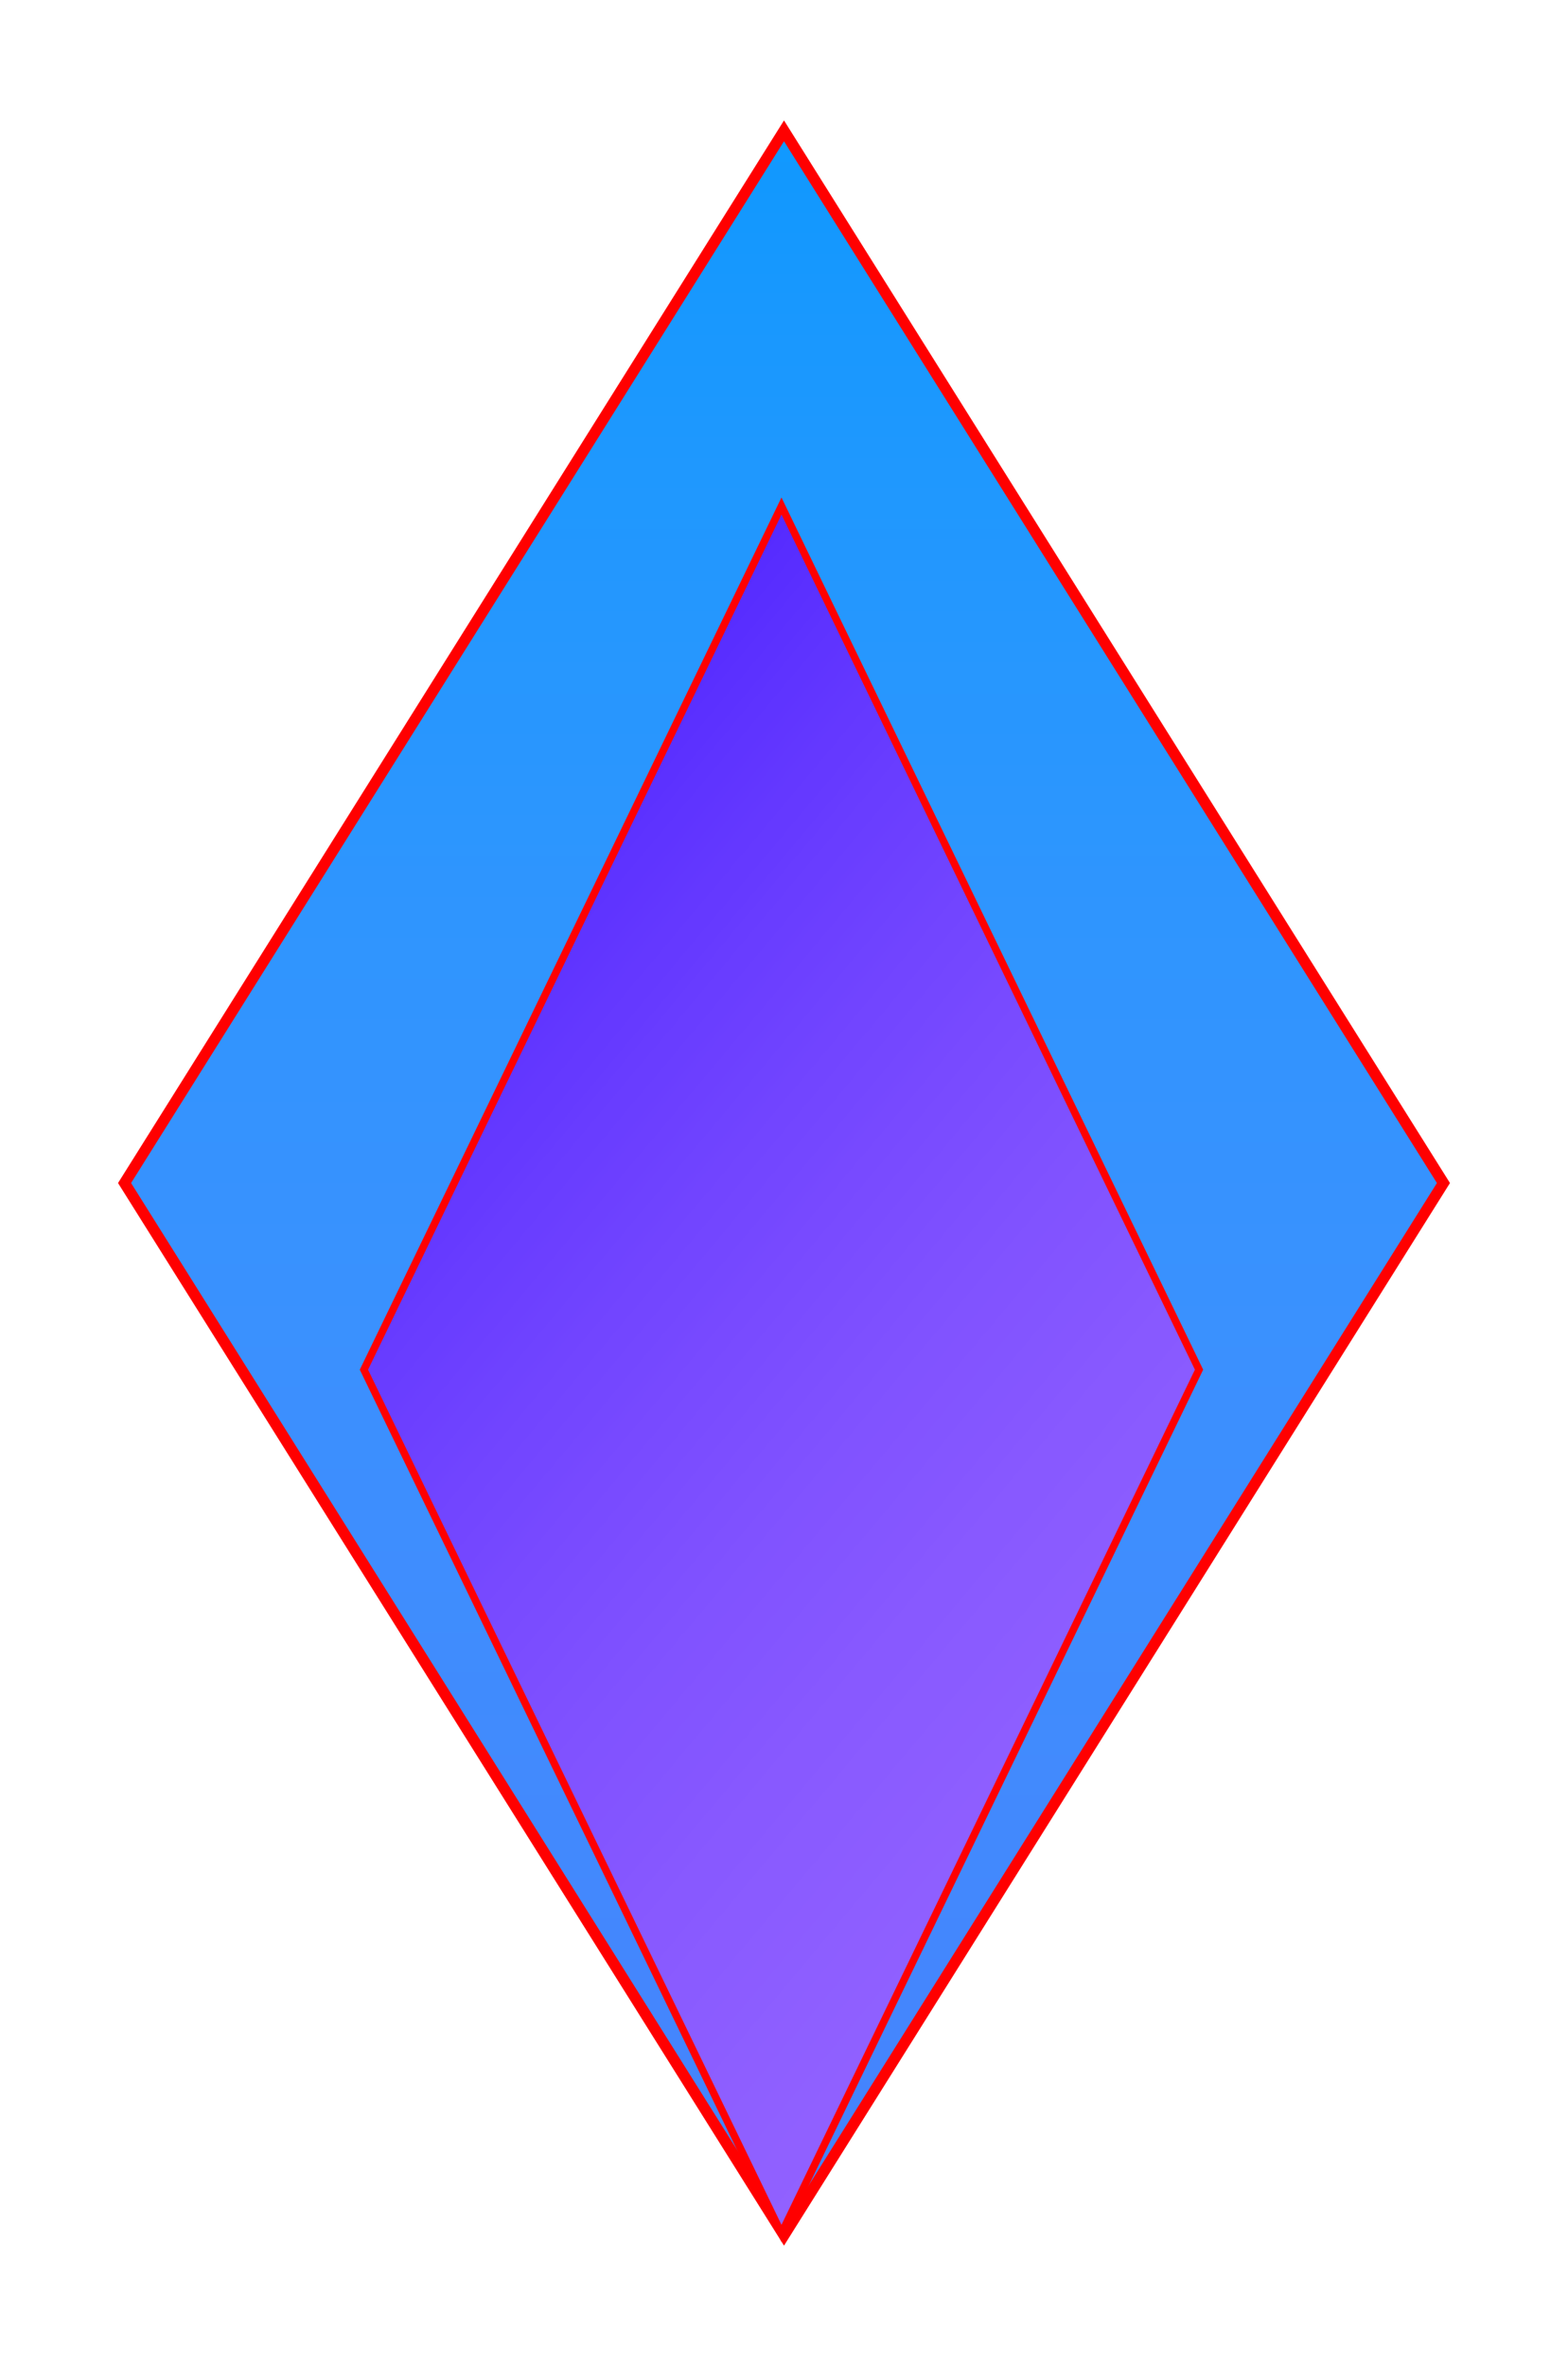 <svg width="311" height="469" xmlns="http://www.w3.org/2000/svg" xmlns:xlink="http://www.w3.org/1999/xlink" xml:space="preserve" overflow="hidden"><defs><filter id="fx0" x="-10%" y="-10%" width="120%" height="120%" filterUnits="userSpaceOnUse" primitiveUnits="userSpaceOnUse"><feComponentTransfer color-interpolation-filters="sRGB"><feFuncR type="discrete" tableValues="0 0"/><feFuncG type="discrete" tableValues="0 0"/><feFuncB type="discrete" tableValues="0 0"/><feFuncA type="linear" slope="0.4" intercept="0"/></feComponentTransfer><feGaussianBlur stdDeviation="7.639 7.639"/></filter><filter id="fx1" x="-10%" y="-10%" width="120%" height="120%" filterUnits="userSpaceOnUse" primitiveUnits="userSpaceOnUse"><feComponentTransfer color-interpolation-filters="sRGB"><feFuncR type="discrete" tableValues="0 0"/><feFuncG type="discrete" tableValues="0 0"/><feFuncB type="discrete" tableValues="0 0"/><feFuncA type="linear" slope="0.4" intercept="0"/></feComponentTransfer><feGaussianBlur stdDeviation="7.639 7.639"/></filter><clipPath id="clip2"><rect x="371" y="420" width="311" height="469"/></clipPath><linearGradient x1="526.5" y1="448" x2="526.5" y2="861" gradientUnits="userSpaceOnUse" spreadMethod="reflect" id="fill3"><stop offset="0" stop-color="#1199FF"/><stop offset="0.02" stop-color="#1298FE"/><stop offset="0.039" stop-color="#1498FE"/><stop offset="0.059" stop-color="#1698FE"/><stop offset="0.078" stop-color="#1898FE"/><stop offset="0.098" stop-color="#1A98FE"/><stop offset="0.118" stop-color="#1B98FE"/><stop offset="0.137" stop-color="#1D98FE"/><stop offset="0.157" stop-color="#1F98FE"/><stop offset="0.176" stop-color="#2098FE"/><stop offset="0.196" stop-color="#2297FE"/><stop offset="0.216" stop-color="#2497FE"/><stop offset="0.235" stop-color="#2597FE"/><stop offset="0.255" stop-color="#2797FE"/><stop offset="0.275" stop-color="#2896FE"/><stop offset="0.294" stop-color="#2996FE"/><stop offset="0.314" stop-color="#2B96FE"/><stop offset="0.333" stop-color="#2C96FE"/><stop offset="0.353" stop-color="#2E95FE"/><stop offset="0.373" stop-color="#2F95FE"/><stop offset="0.392" stop-color="#3095FE"/><stop offset="0.412" stop-color="#3194FE"/><stop offset="0.431" stop-color="#3294FE"/><stop offset="0.451" stop-color="#3493FE"/><stop offset="0.471" stop-color="#3593FE"/><stop offset="0.49" stop-color="#3692FE"/><stop offset="0.51" stop-color="#3792FE"/><stop offset="0.529" stop-color="#3892FE"/><stop offset="0.549" stop-color="#3991FE"/><stop offset="0.569" stop-color="#3A91FE"/><stop offset="0.588" stop-color="#3B90FE"/><stop offset="0.608" stop-color="#3C8FFE"/><stop offset="0.627" stop-color="#3C8FFE"/><stop offset="0.647" stop-color="#3D8EFE"/><stop offset="0.667" stop-color="#3E8EFE"/><stop offset="0.686" stop-color="#3F8DFE"/><stop offset="0.706" stop-color="#3F8DFD"/><stop offset="0.725" stop-color="#408CFD"/><stop offset="0.745" stop-color="#408BFD"/><stop offset="0.765" stop-color="#418BFD"/><stop offset="0.784" stop-color="#428AFD"/><stop offset="0.804" stop-color="#4289FD"/><stop offset="0.824" stop-color="#4289FD"/><stop offset="0.843" stop-color="#4388FD"/><stop offset="0.863" stop-color="#4387FD"/><stop offset="0.882" stop-color="#4486FD"/><stop offset="0.902" stop-color="#4486FD"/><stop offset="0.922" stop-color="#4485FD"/><stop offset="0.941" stop-color="#4484FD"/><stop offset="0.961" stop-color="#4483FD"/><stop offset="0.98" stop-color="#4482FD"/><stop offset="1" stop-color="#4582FD"/></linearGradient><linearGradient x1="394.418" y1="581.09" x2="657.582" y2="801.911" gradientUnits="userSpaceOnUse" spreadMethod="reflect" id="fill4"><stop offset="0" stop-color="#3911FF"/><stop offset="0.011" stop-color="#3A12FF"/><stop offset="0.022" stop-color="#3C14FF"/><stop offset="0.033" stop-color="#3E16FF"/><stop offset="0.044" stop-color="#4017FF"/><stop offset="0.055" stop-color="#4219FF"/><stop offset="0.066" stop-color="#441BFF"/><stop offset="0.077" stop-color="#451CFF"/><stop offset="0.088" stop-color="#471EFF"/><stop offset="0.099" stop-color="#491FFF"/><stop offset="0.11" stop-color="#4B21FF"/><stop offset="0.121" stop-color="#4C23FF"/><stop offset="0.132" stop-color="#4E24FF"/><stop offset="0.143" stop-color="#5026FF"/><stop offset="0.154" stop-color="#5127FF"/><stop offset="0.165" stop-color="#5329FF"/><stop offset="0.176" stop-color="#542AFF"/><stop offset="0.187" stop-color="#562BFF"/><stop offset="0.198" stop-color="#582DFF"/><stop offset="0.209" stop-color="#592EFF"/><stop offset="0.22" stop-color="#5B30FF"/><stop offset="0.231" stop-color="#5C31FF"/><stop offset="0.242" stop-color="#5E33FF"/><stop offset="0.253" stop-color="#5F34FF"/><stop offset="0.264" stop-color="#6135FF"/><stop offset="0.275" stop-color="#6237FF"/><stop offset="0.286" stop-color="#6438FF"/><stop offset="0.297" stop-color="#6539FF"/><stop offset="0.308" stop-color="#663AFF"/><stop offset="0.319" stop-color="#683CFF"/><stop offset="0.33" stop-color="#693DFF"/><stop offset="0.341" stop-color="#6A3EFF"/><stop offset="0.352" stop-color="#6C3FFF"/><stop offset="0.363" stop-color="#6D40FF"/><stop offset="0.374" stop-color="#6E42FF"/><stop offset="0.385" stop-color="#6F43FF"/><stop offset="0.396" stop-color="#7144FF"/><stop offset="0.407" stop-color="#7245FF"/><stop offset="0.418" stop-color="#7346FF"/><stop offset="0.429" stop-color="#7447FF"/><stop offset="0.44" stop-color="#7548FF"/><stop offset="0.451" stop-color="#7749FF"/><stop offset="0.462" stop-color="#784AFF"/><stop offset="0.473" stop-color="#794BFF"/><stop offset="0.484" stop-color="#7A4CFF"/><stop offset="0.495" stop-color="#7B4DFF"/><stop offset="0.505" stop-color="#7C4EFF"/><stop offset="0.516" stop-color="#7D4FFF"/><stop offset="0.527" stop-color="#7E50FF"/><stop offset="0.538" stop-color="#7F51FF"/><stop offset="0.549" stop-color="#8052FF"/><stop offset="0.56" stop-color="#8153FF"/><stop offset="0.571" stop-color="#8253FF"/><stop offset="0.582" stop-color="#8354FF"/><stop offset="0.593" stop-color="#8355FF"/><stop offset="0.604" stop-color="#8456FF"/><stop offset="0.615" stop-color="#8556FF"/><stop offset="0.626" stop-color="#8657FF"/><stop offset="0.637" stop-color="#8758FF"/><stop offset="0.648" stop-color="#8859FF"/><stop offset="0.659" stop-color="#8859FF"/><stop offset="0.67" stop-color="#895AFF"/><stop offset="0.681" stop-color="#8A5BFF"/><stop offset="0.692" stop-color="#8A5BFF"/><stop offset="0.703" stop-color="#8B5CFF"/><stop offset="0.714" stop-color="#8C5CFF"/><stop offset="0.725" stop-color="#8C5DFF"/><stop offset="0.736" stop-color="#8D5EFF"/><stop offset="0.747" stop-color="#8E5EFF"/><stop offset="0.758" stop-color="#8E5FFF"/><stop offset="0.769" stop-color="#8F5FFF"/><stop offset="0.78" stop-color="#8F60FF"/><stop offset="0.791" stop-color="#9060FF"/><stop offset="0.802" stop-color="#9060FF"/><stop offset="0.813" stop-color="#9161FF"/><stop offset="0.824" stop-color="#9161FF"/><stop offset="0.835" stop-color="#9162FF"/><stop offset="0.846" stop-color="#9262FF"/><stop offset="0.857" stop-color="#9262FF"/><stop offset="0.868" stop-color="#9263FF"/><stop offset="0.879" stop-color="#9363FF"/><stop offset="0.89" stop-color="#9363FF"/><stop offset="0.901" stop-color="#9363FF"/><stop offset="0.912" stop-color="#9464FF"/><stop offset="0.923" stop-color="#9464FF"/><stop offset="0.934" stop-color="#9464FF"/><stop offset="0.945" stop-color="#9464FF"/><stop offset="0.956" stop-color="#9464FF"/><stop offset="0.967" stop-color="#9464FF"/><stop offset="0.978" stop-color="#9464FF"/><stop offset="0.989" stop-color="#9464FF"/><stop offset="1" stop-color="#9565FF"/></linearGradient></defs><g clip-path="url(#clip2)" transform="translate(-371 -420)"><g filter="url(#fx0)" transform="translate(370 420)"><g><path d="M24.41 234.5 156.5 23.87 288.59 234.5 156.5 445.13Z" fill="#FF0000" fill-rule="evenodd"/></g></g><path d="M397 654.5 526.5 448 656 654.5 526.5 861Z" fill="url(#fill3)" fill-rule="evenodd"/><g filter="url(#fx1)" transform="translate(418 495)"><g><path d="M24.36 196.5 108 23.61 191.64 196.5 108 369.39Z" fill="#FF0000" fill-rule="evenodd"/></g></g><path d="M444 691.5 526 522 608 691.5 526 861Z" fill="url(#fill4)" fill-rule="evenodd"/></g></svg>